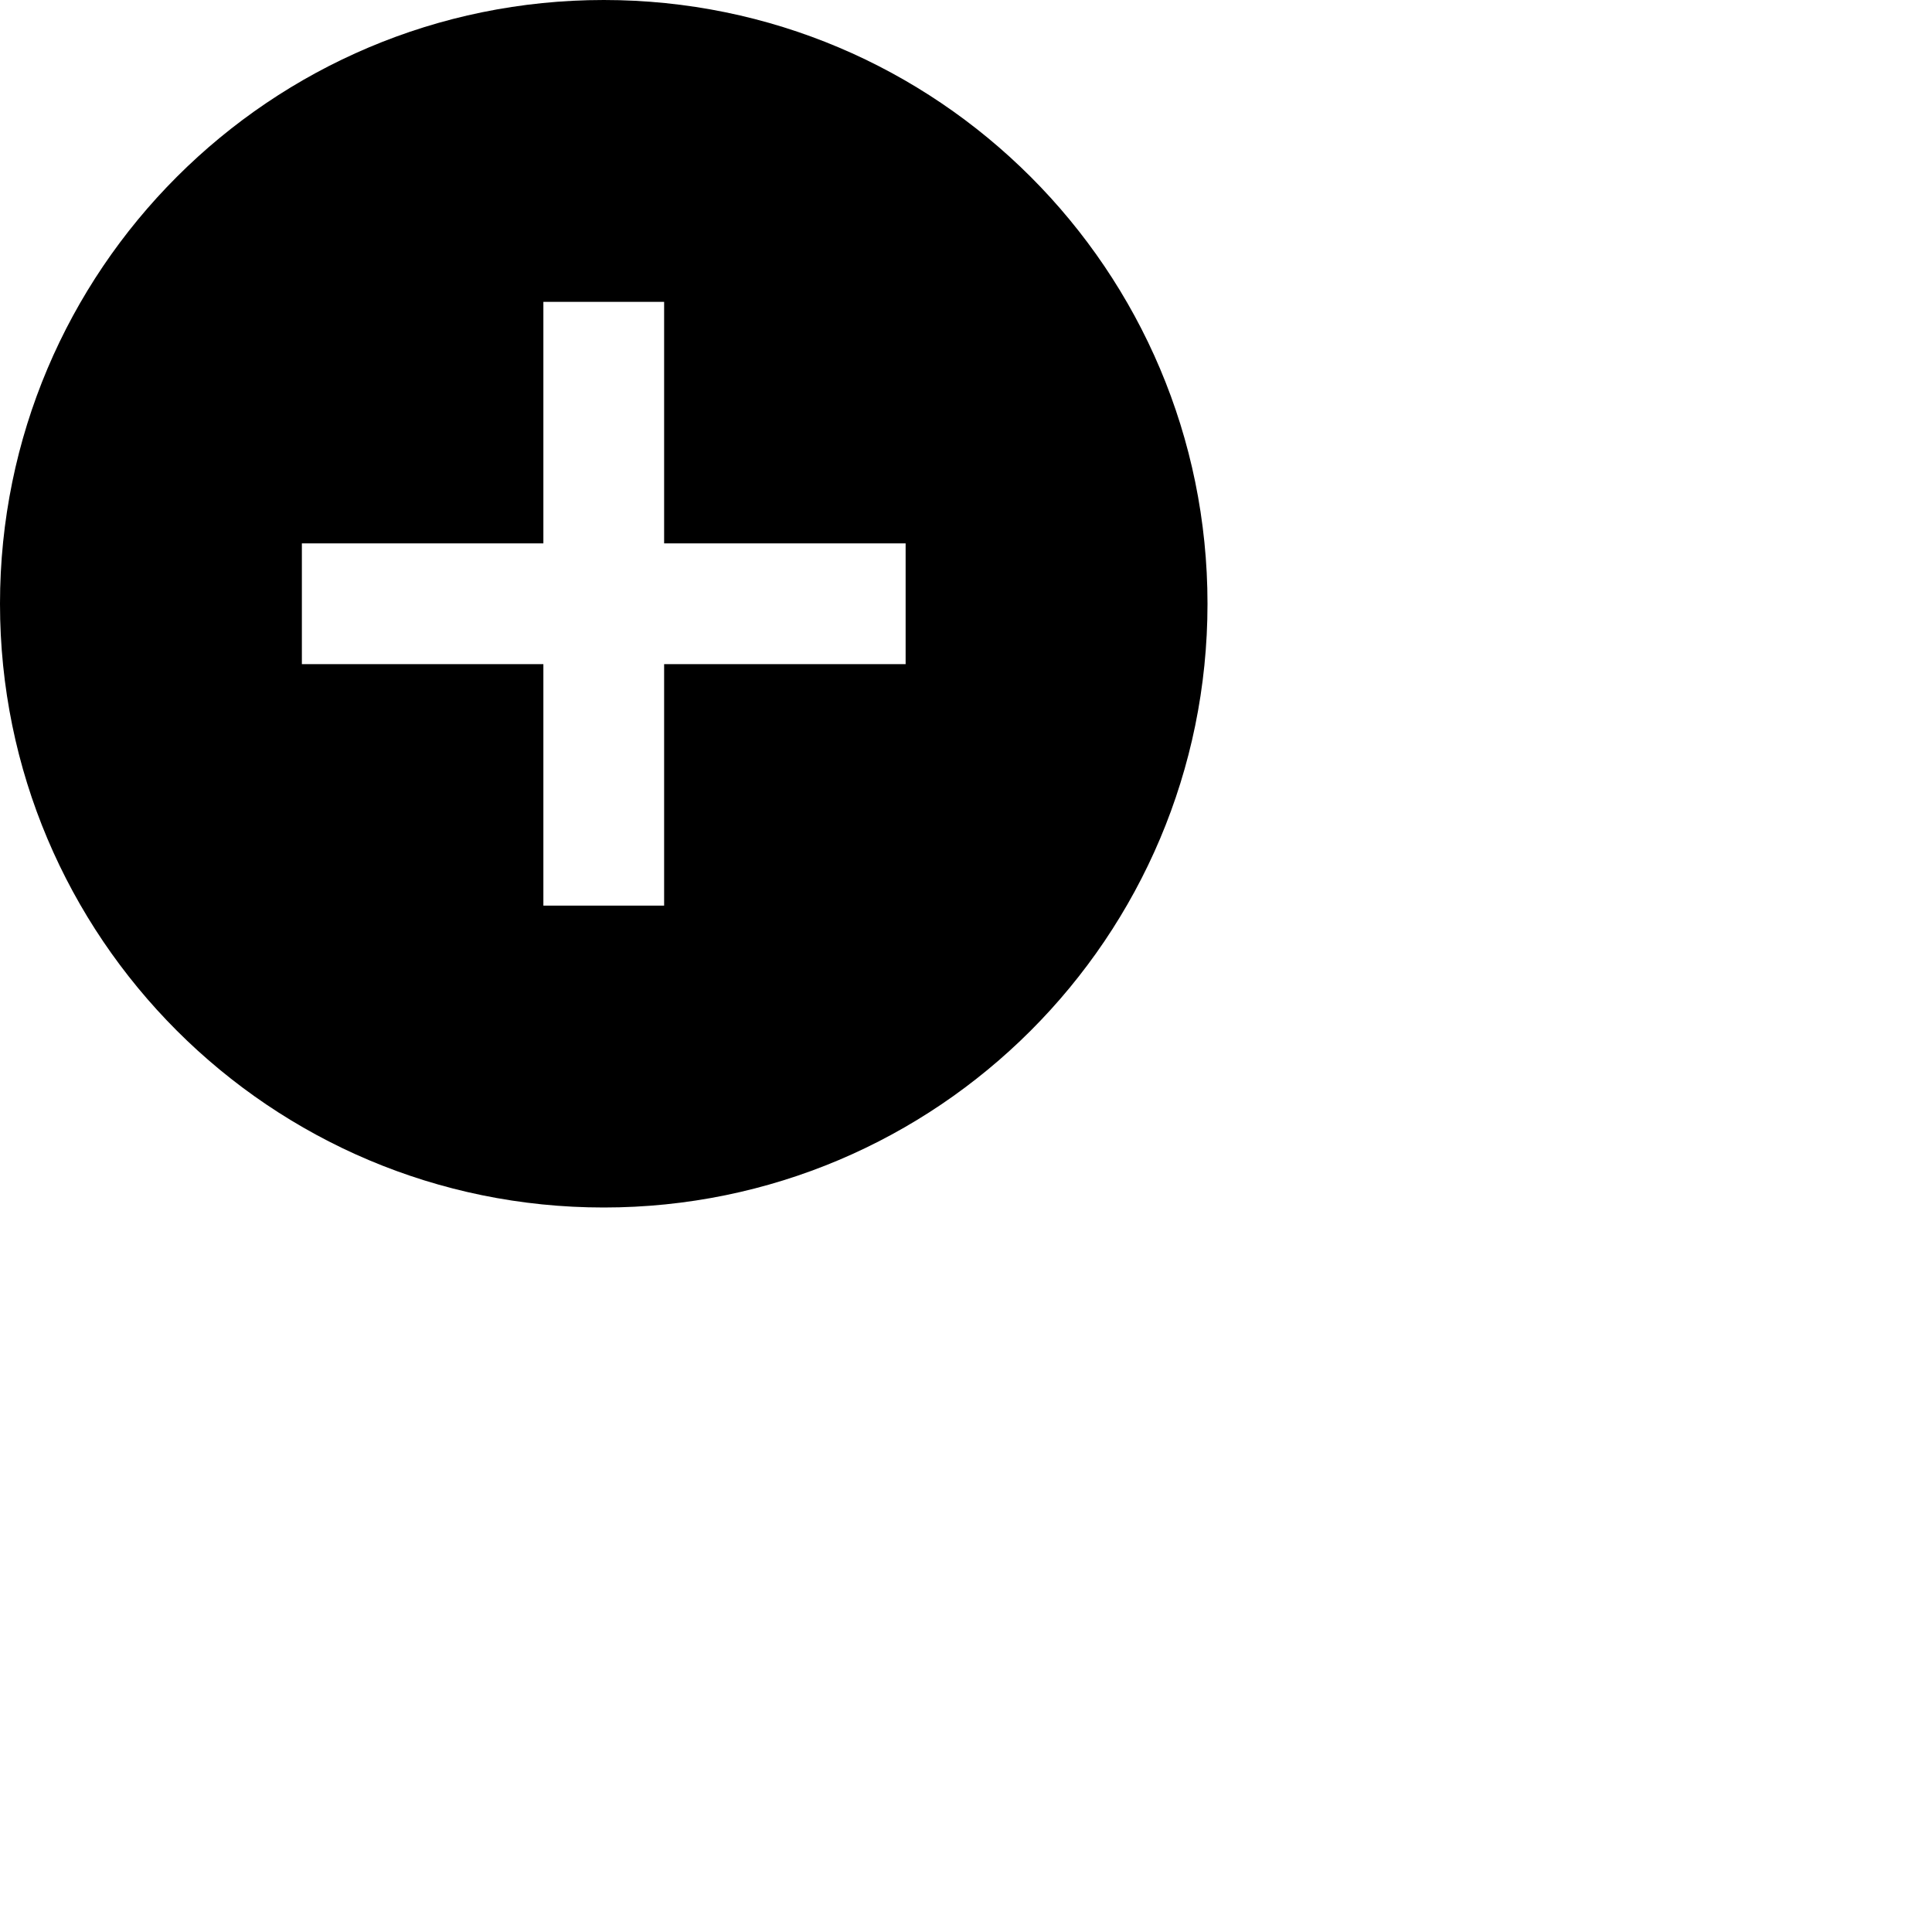 <svg xmlns="http://www.w3.org/2000/svg" xmlnsXlink="http://www.w3.org/1999/xlink"  viewBox="0 0 32 32">
<path d="M11 9v-4h-2v4h-4v2h4v4h2v-4h4v-2h-4zM10 20c-5.523 0-10-4.477-10-10s4.477-10 10-10v0c5.523 0 10 4.477 10 10s-4.477 10-10 10v0z"></path>
</svg>


